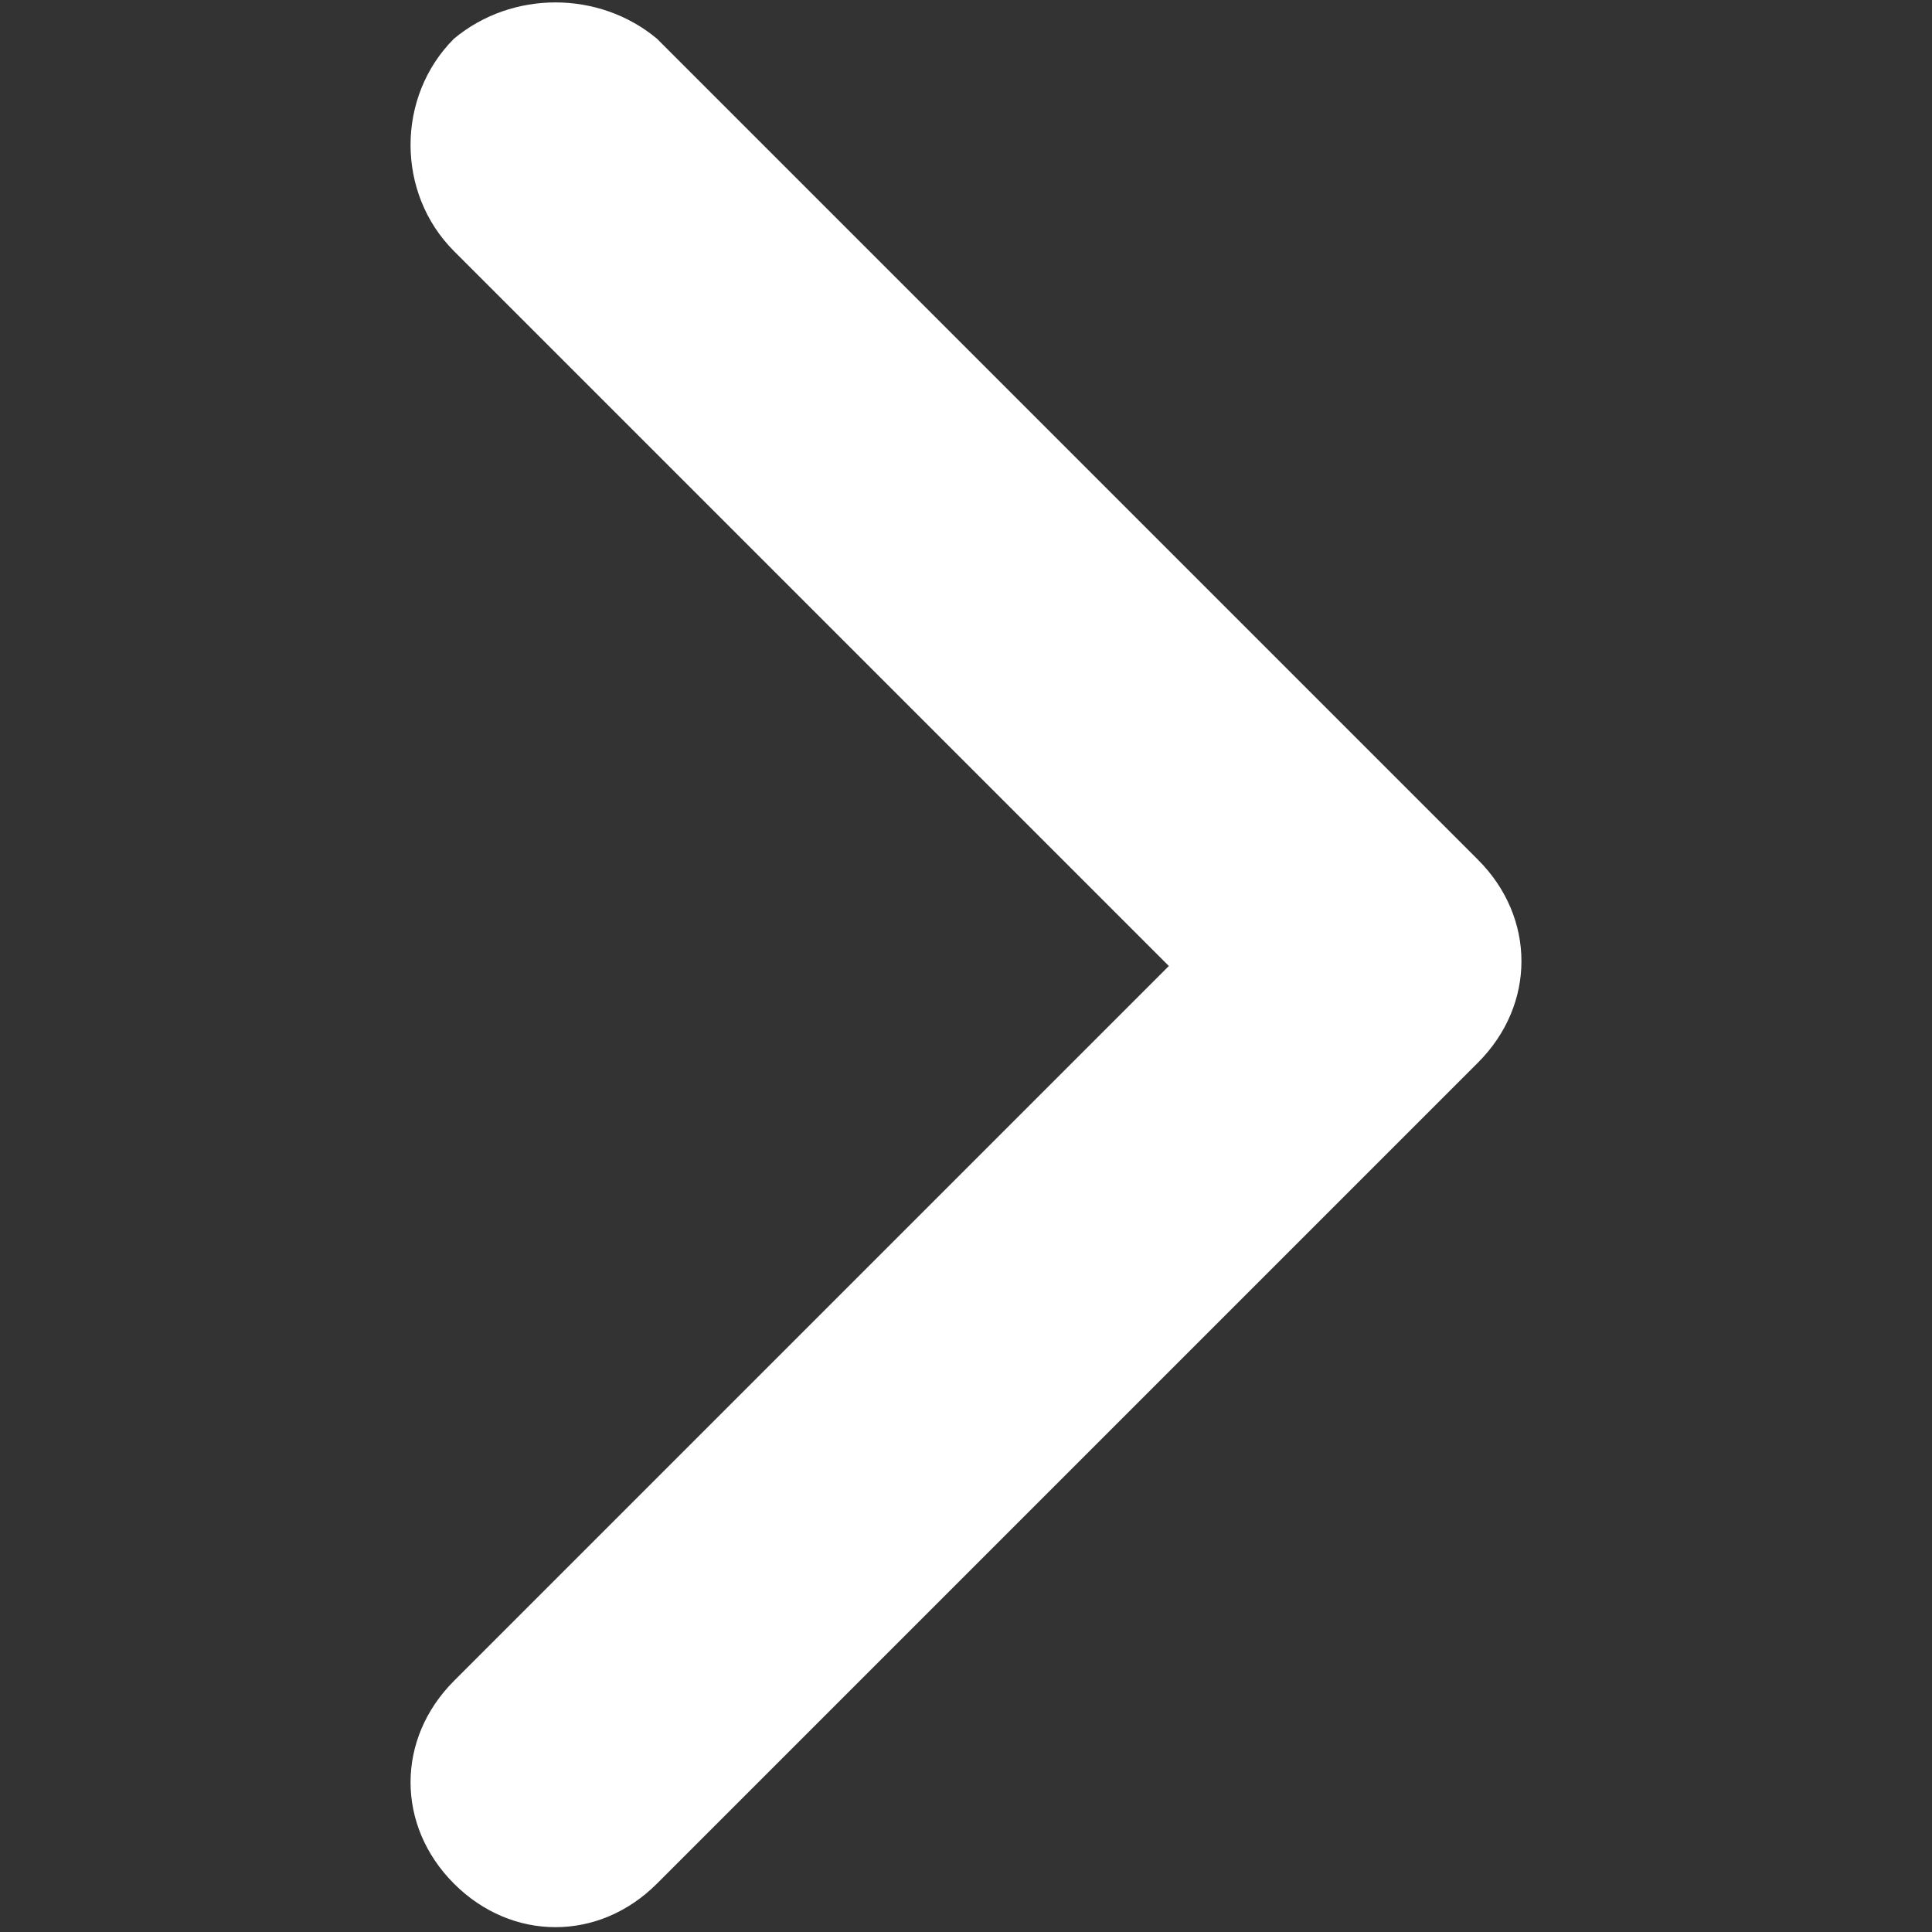 <?xml version="1.0" standalone="no"?><!DOCTYPE svg PUBLIC "-//W3C//DTD SVG 1.1//EN" "http://www.w3.org/Graphics/SVG/1.1/DTD/svg11.dtd"><svg t="1559704938025" class="icon" style="" viewBox="0 0 1024 1024" version="1.1" xmlns="http://www.w3.org/2000/svg" p-id="3787" xmlns:xlink="http://www.w3.org/1999/xlink" width="128" height="128"><rect x="0" y="0" width="1024" height="1024" fill="#333333" stroke="none"/><defs><style type="text/css"></style></defs><path d="M240.64 20.48c-30.72 30.72-30.72 81.92 0 112.64l378.88 378.88-378.88 378.88c-30.72 30.72-30.72 76.8 0 107.52s76.8 30.72 107.52 0l435.2-435.2c30.72-30.72 30.72-76.8 0-107.52L348.16 20.48c-30.72-25.6-76.8-25.6-107.52 0z" fill="#ffffff" p-id="3788"></path></svg>